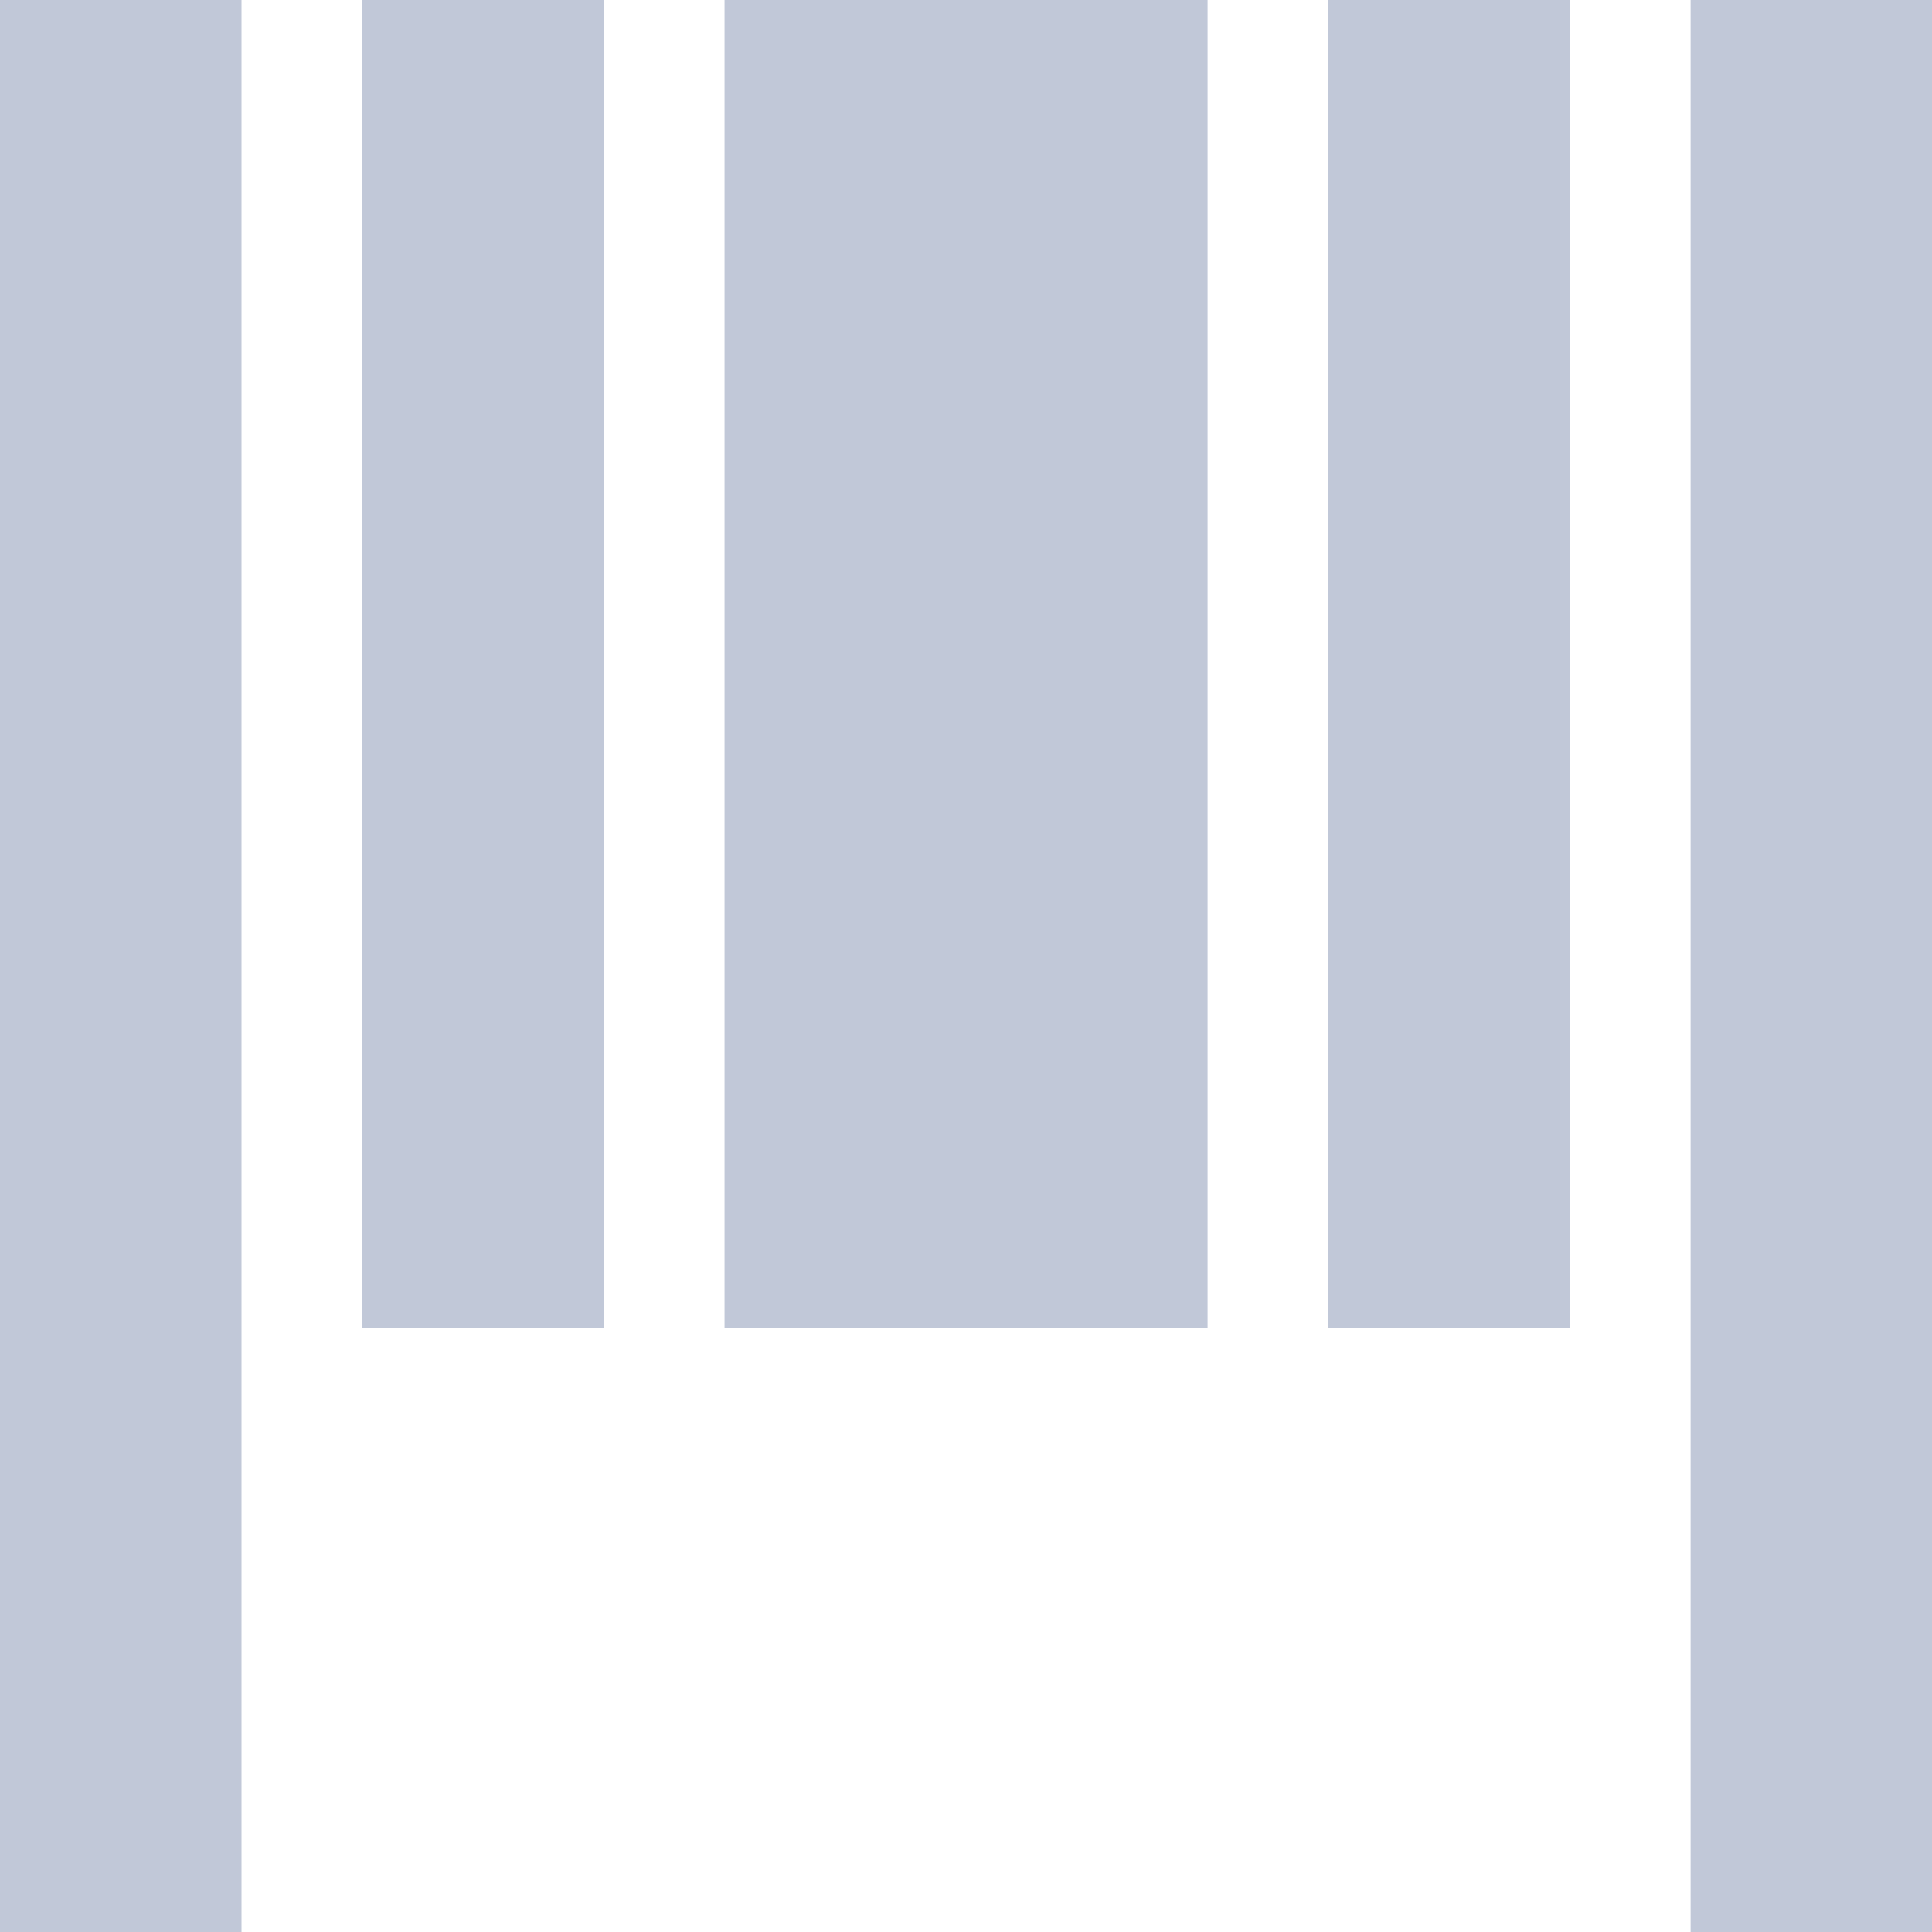 <svg xmlns="http://www.w3.org/2000/svg" width="15.999" height="16" viewBox="0 0 15.999 16">
  <g id="icono-gastos" transform="translate(0)">
    <path id="Unión_9" data-name="Unión 9" d="M11-203v-16h2v16Zm-14,0v-16h2v16Zm11-5v-11h2v11Zm-5,0v-11H7v11Zm-3,0v-11H2v11Z" transform="translate(3 219)" fill="#c1c8d8"/>
  </g>
</svg>
